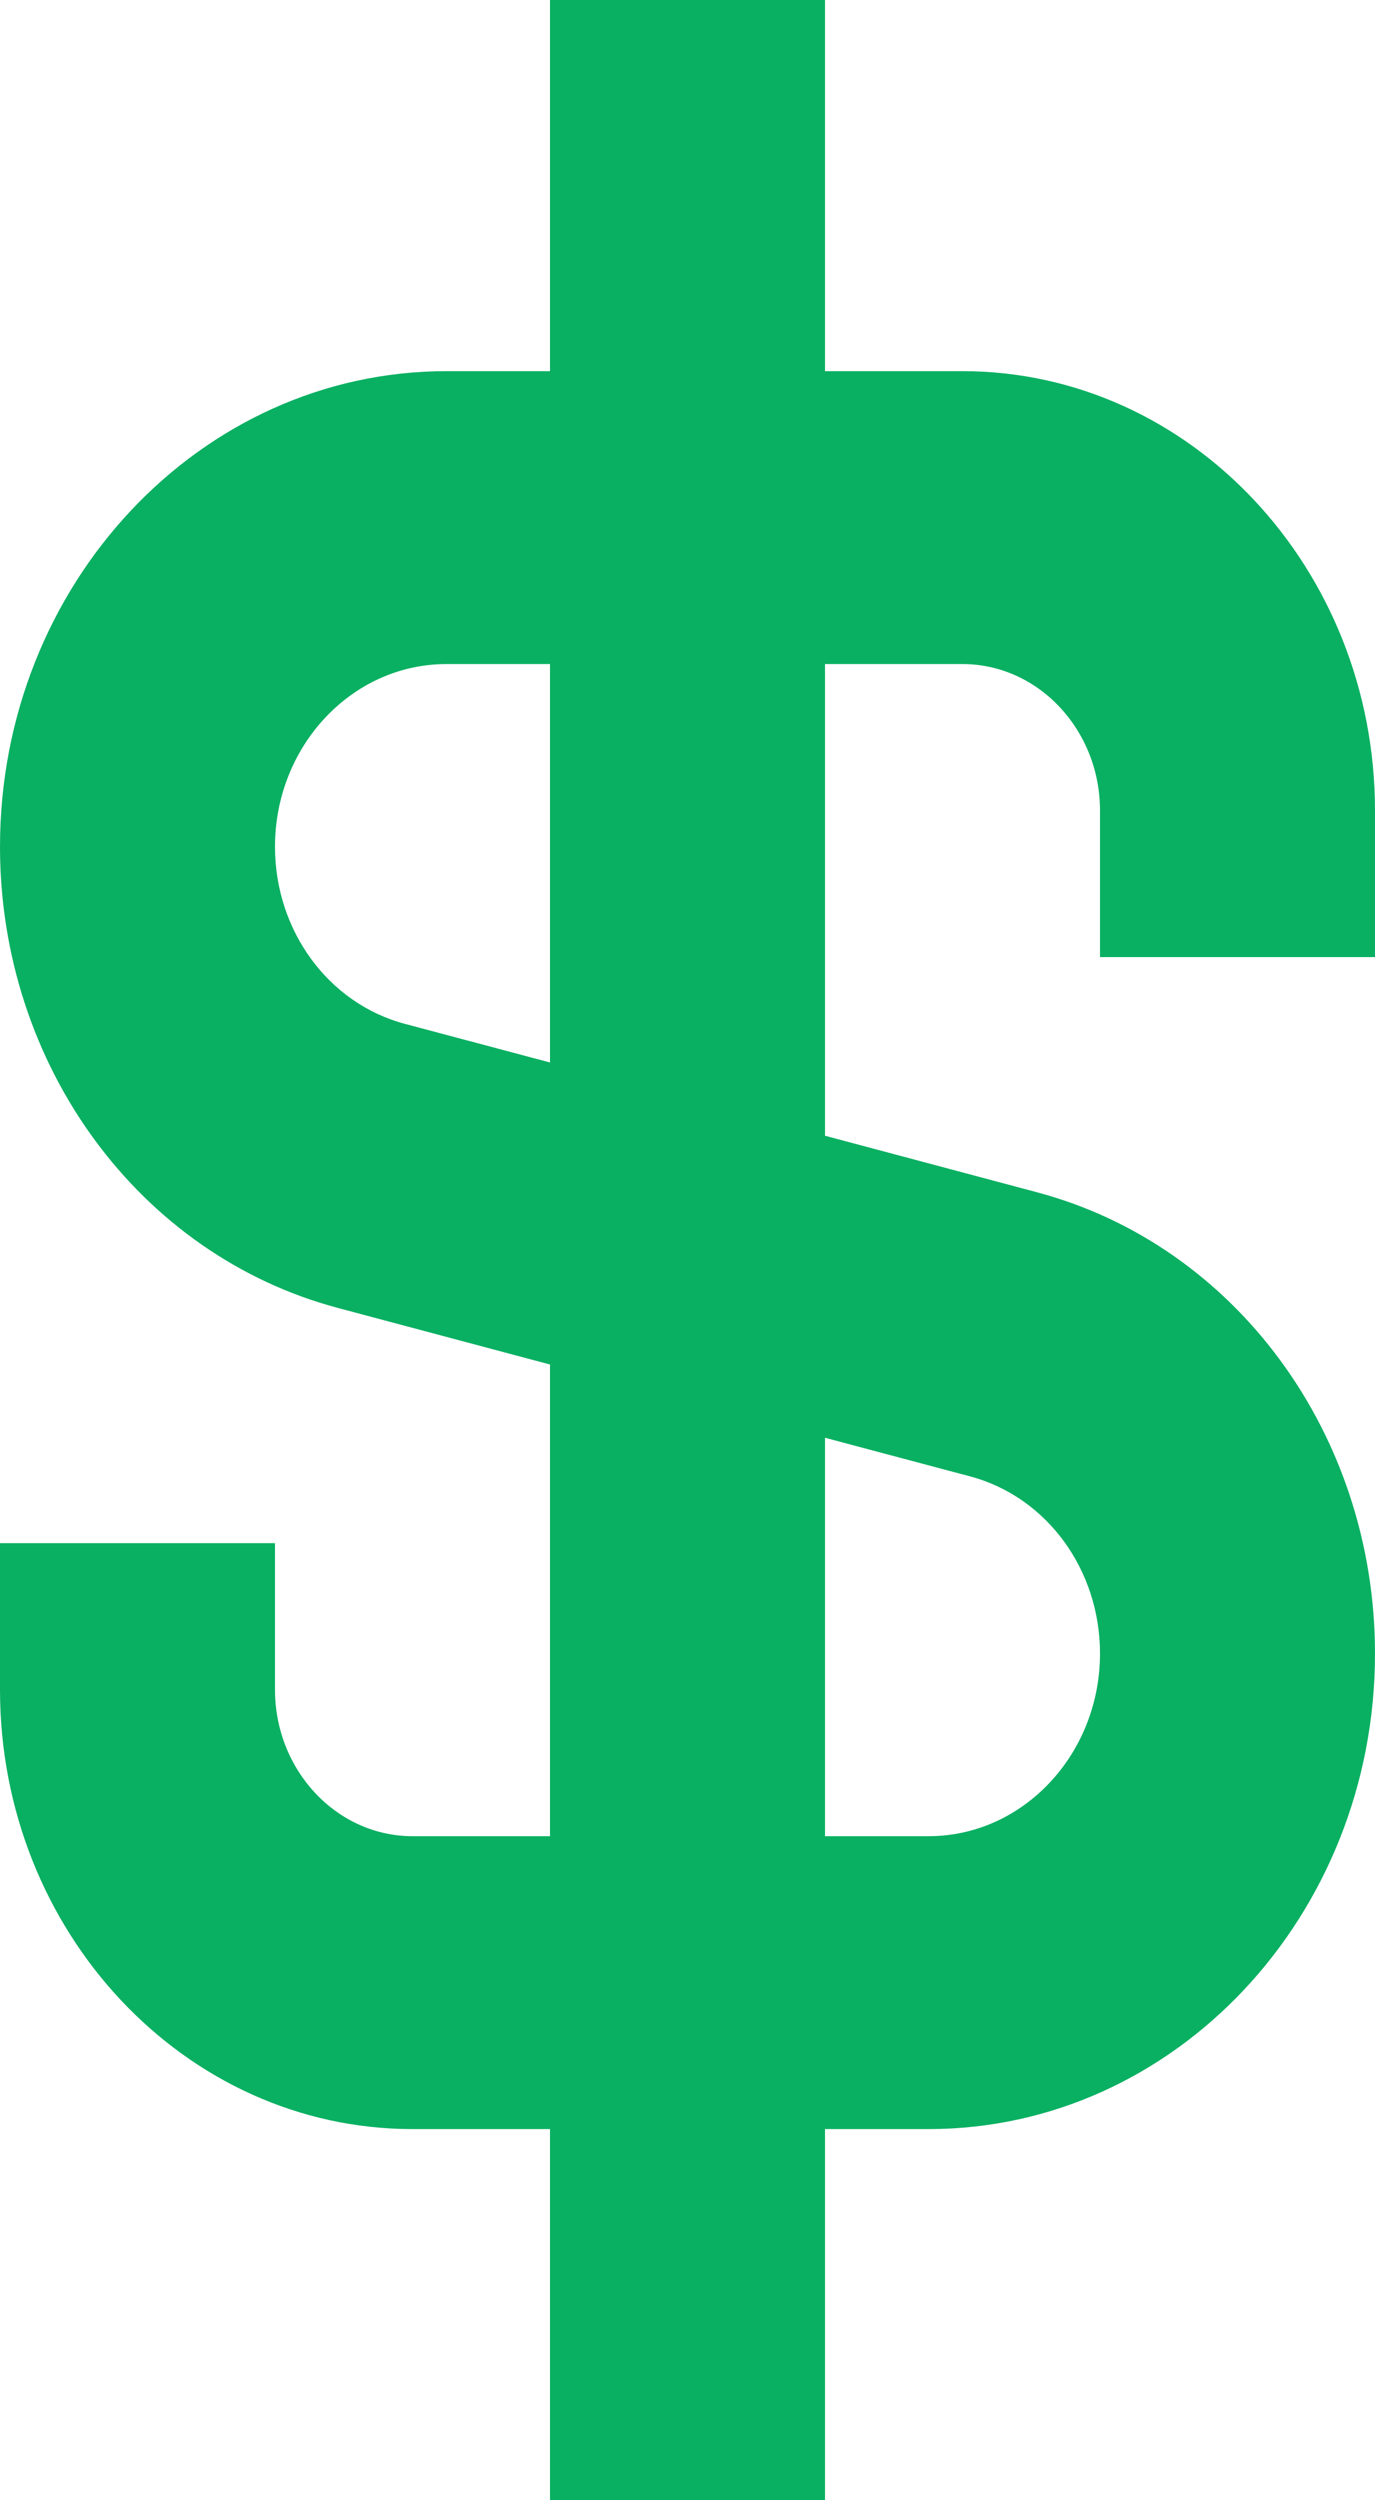 <svg width="11" height="20" viewBox="0 0 11 20" fill="none" xmlns="http://www.w3.org/2000/svg">
<path d="M0 12.344V13.516C0 15.454 1.48 17.031 3.3 17.031H4.4V20H6.6V17.031H7.429C9.398 17.031 11 15.325 11 13.227C11 11.478 9.888 9.961 8.295 9.537L6.6 9.085V5.312H7.7C8.306 5.312 8.8 5.838 8.8 6.484V7.656H11V6.484C11 4.546 9.52 2.969 7.7 2.969H6.6V0H4.4V2.969H3.571C1.602 2.969 0 4.675 0 6.773C0 8.522 1.112 10.04 2.705 10.463L4.4 10.915V14.688H3.3C2.694 14.688 2.2 14.162 2.2 13.516V12.344H0ZM6.6 11.501L7.761 11.81C8.373 11.973 8.8 12.555 8.8 13.227C8.8 14.032 8.185 14.688 7.429 14.688H6.6V11.501ZM3.239 8.19C2.627 8.027 2.2 7.445 2.2 6.773C2.2 5.968 2.815 5.312 3.571 5.312H4.4V8.499L3.239 8.19Z" fill="#0AB062"/>
</svg>
